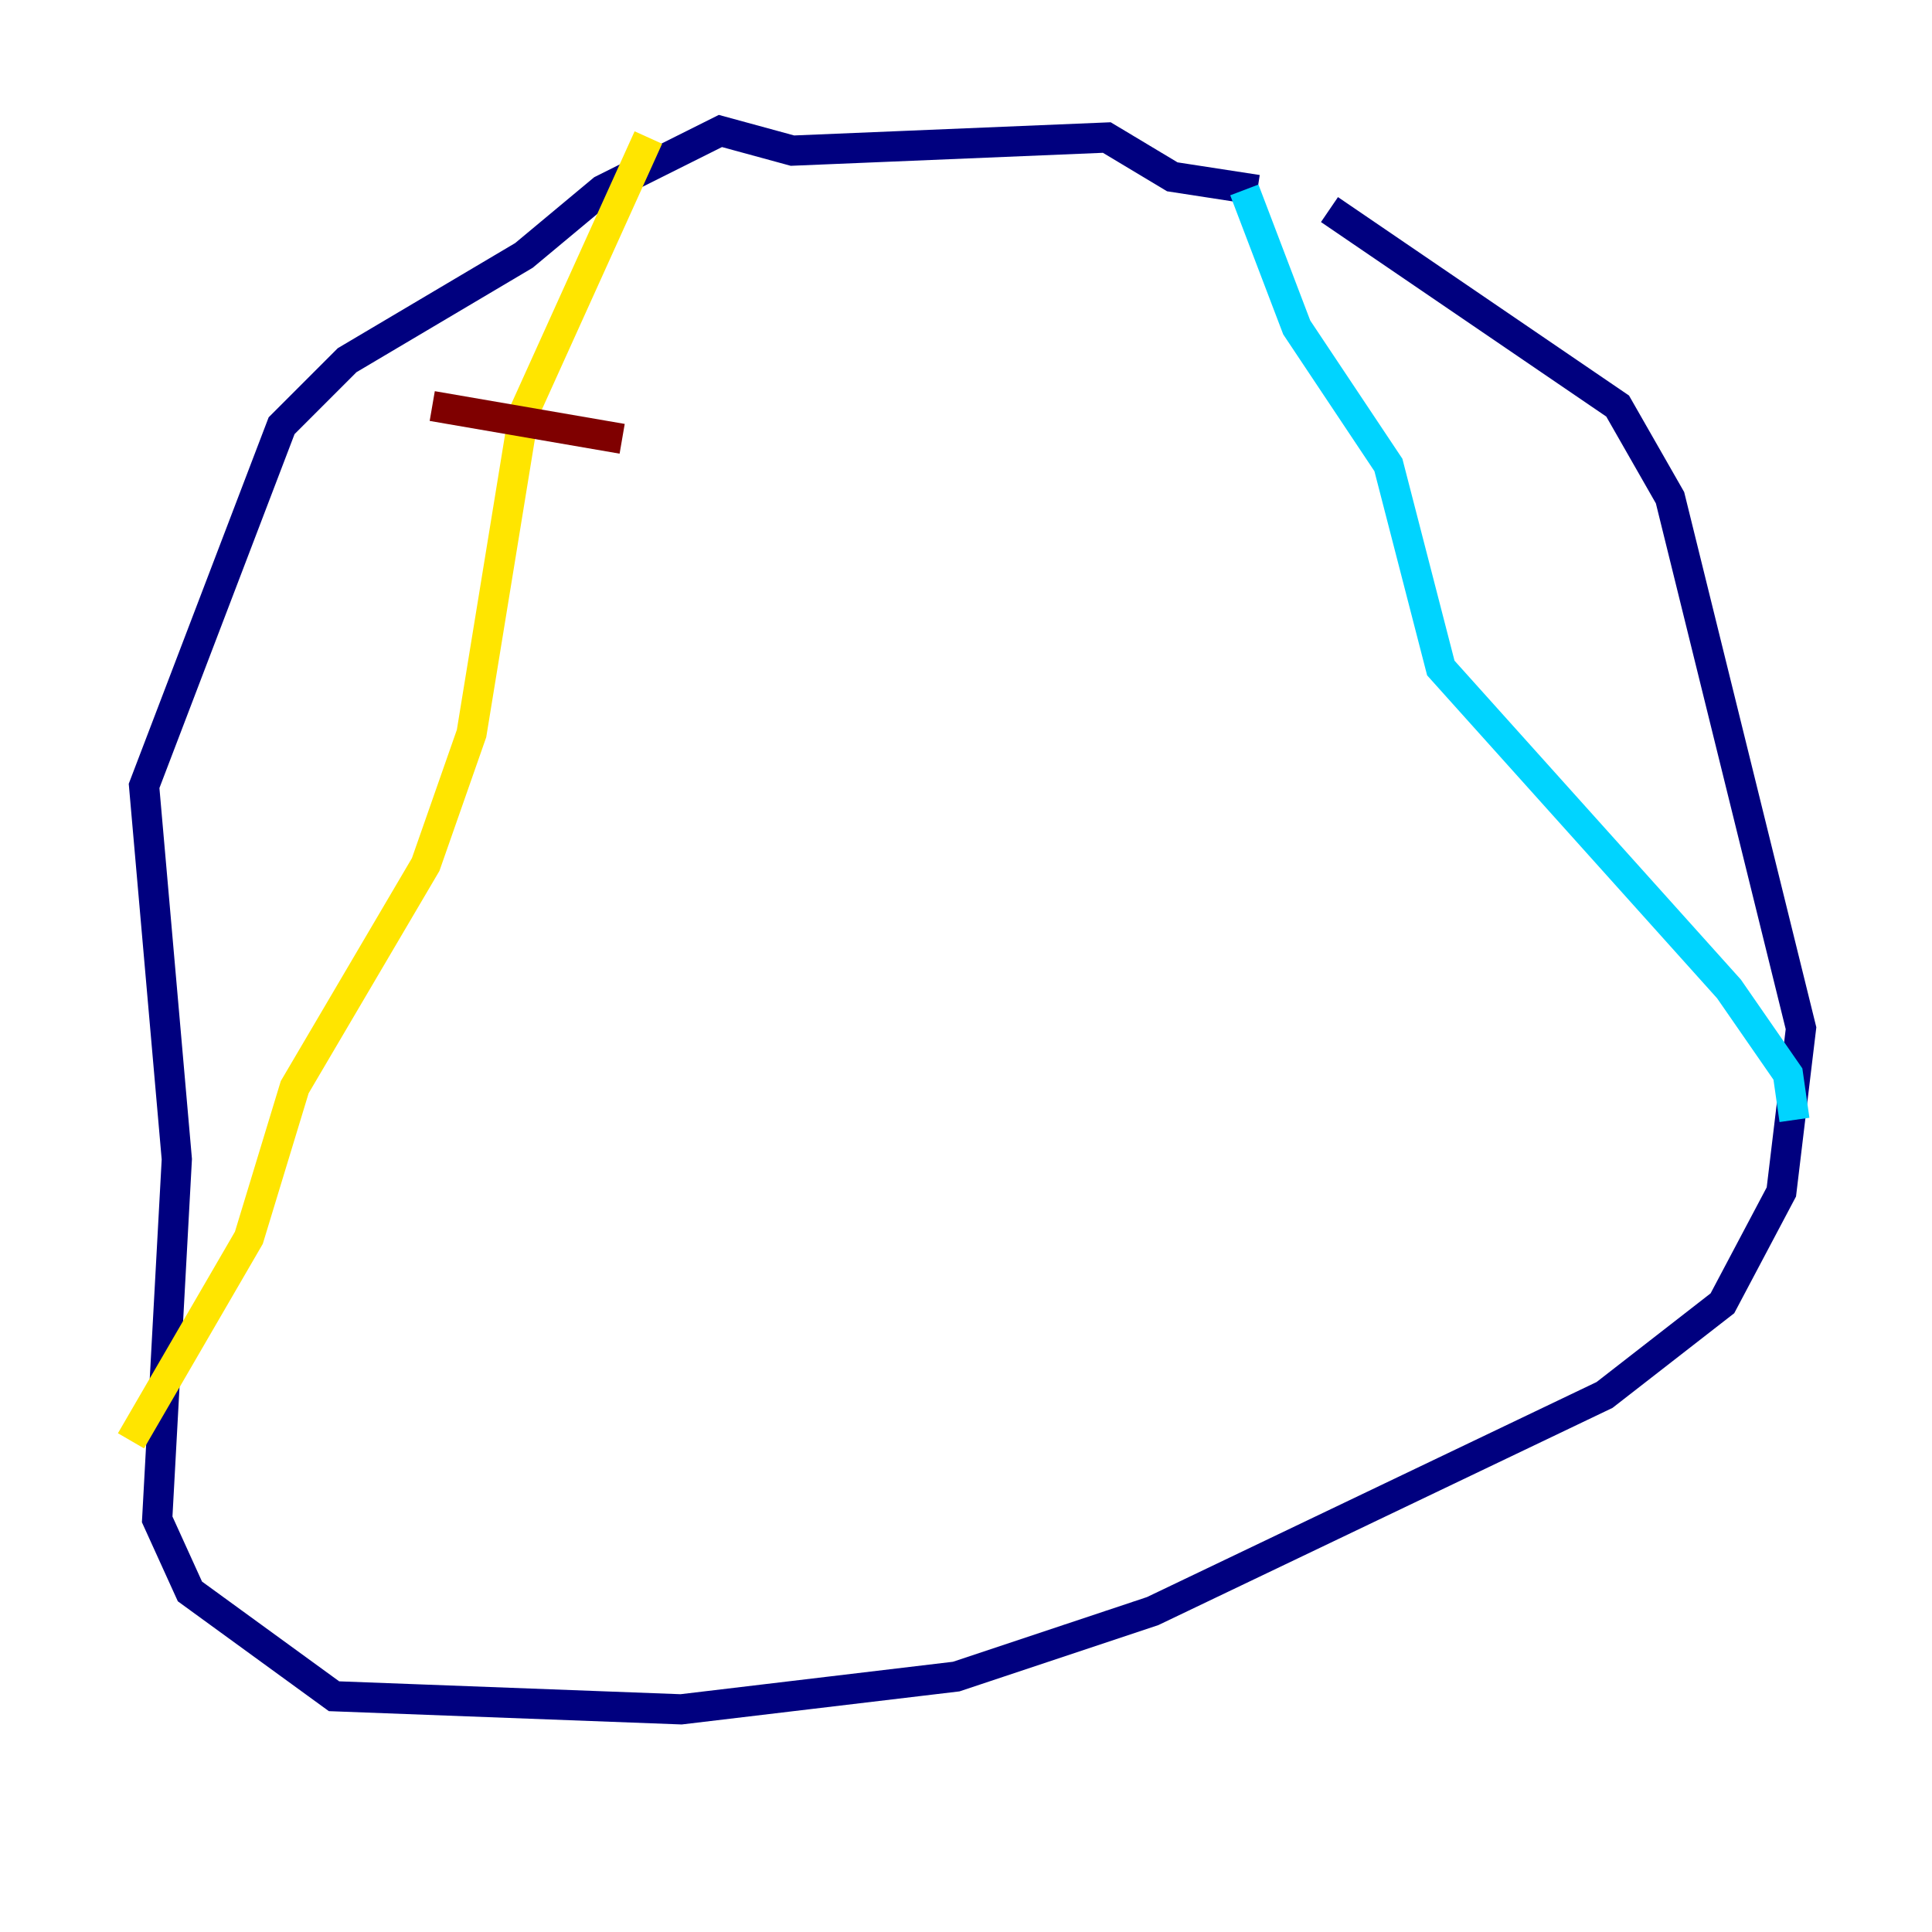 <?xml version="1.0" encoding="utf-8" ?>
<svg baseProfile="tiny" height="128" version="1.2" viewBox="0,0,128,128" width="128" xmlns="http://www.w3.org/2000/svg" xmlns:ev="http://www.w3.org/2001/xml-events" xmlns:xlink="http://www.w3.org/1999/xlink"><defs /><polyline fill="none" points="88.081,13.885 107.173,26.902 110.644,32.976 119.322,68.122 118.02,78.969 114.115,86.346 106.305,92.42 76.366,106.739 63.349,111.078 45.125,113.248 22.129,112.38 12.583,105.437 10.414,100.664 11.715,76.8 9.546,52.068 18.658,28.203 22.997,23.864 34.712,16.922 39.919,12.583 47.729,8.678 52.502,9.98 73.329,9.112 77.668,11.715 83.308,12.583" stroke="#00007f" stroke-width="2" /><polyline fill="none" points="82.441,12.583 85.912,21.695 91.986,30.807 95.458,44.258 114.549,65.519 118.454,71.159 118.888,74.197" stroke="#00d4ff" stroke-width="2" /><polyline fill="none" points="42.956,9.112 34.712,27.336 31.241,48.597 28.203,57.275 19.525,72.027 16.488,82.007 8.678,95.458" stroke="#ffe500" stroke-width="2" /><polyline fill="none" points="28.637,26.902 41.22,29.071" stroke="#7f0000" stroke-width="2" /></svg>
